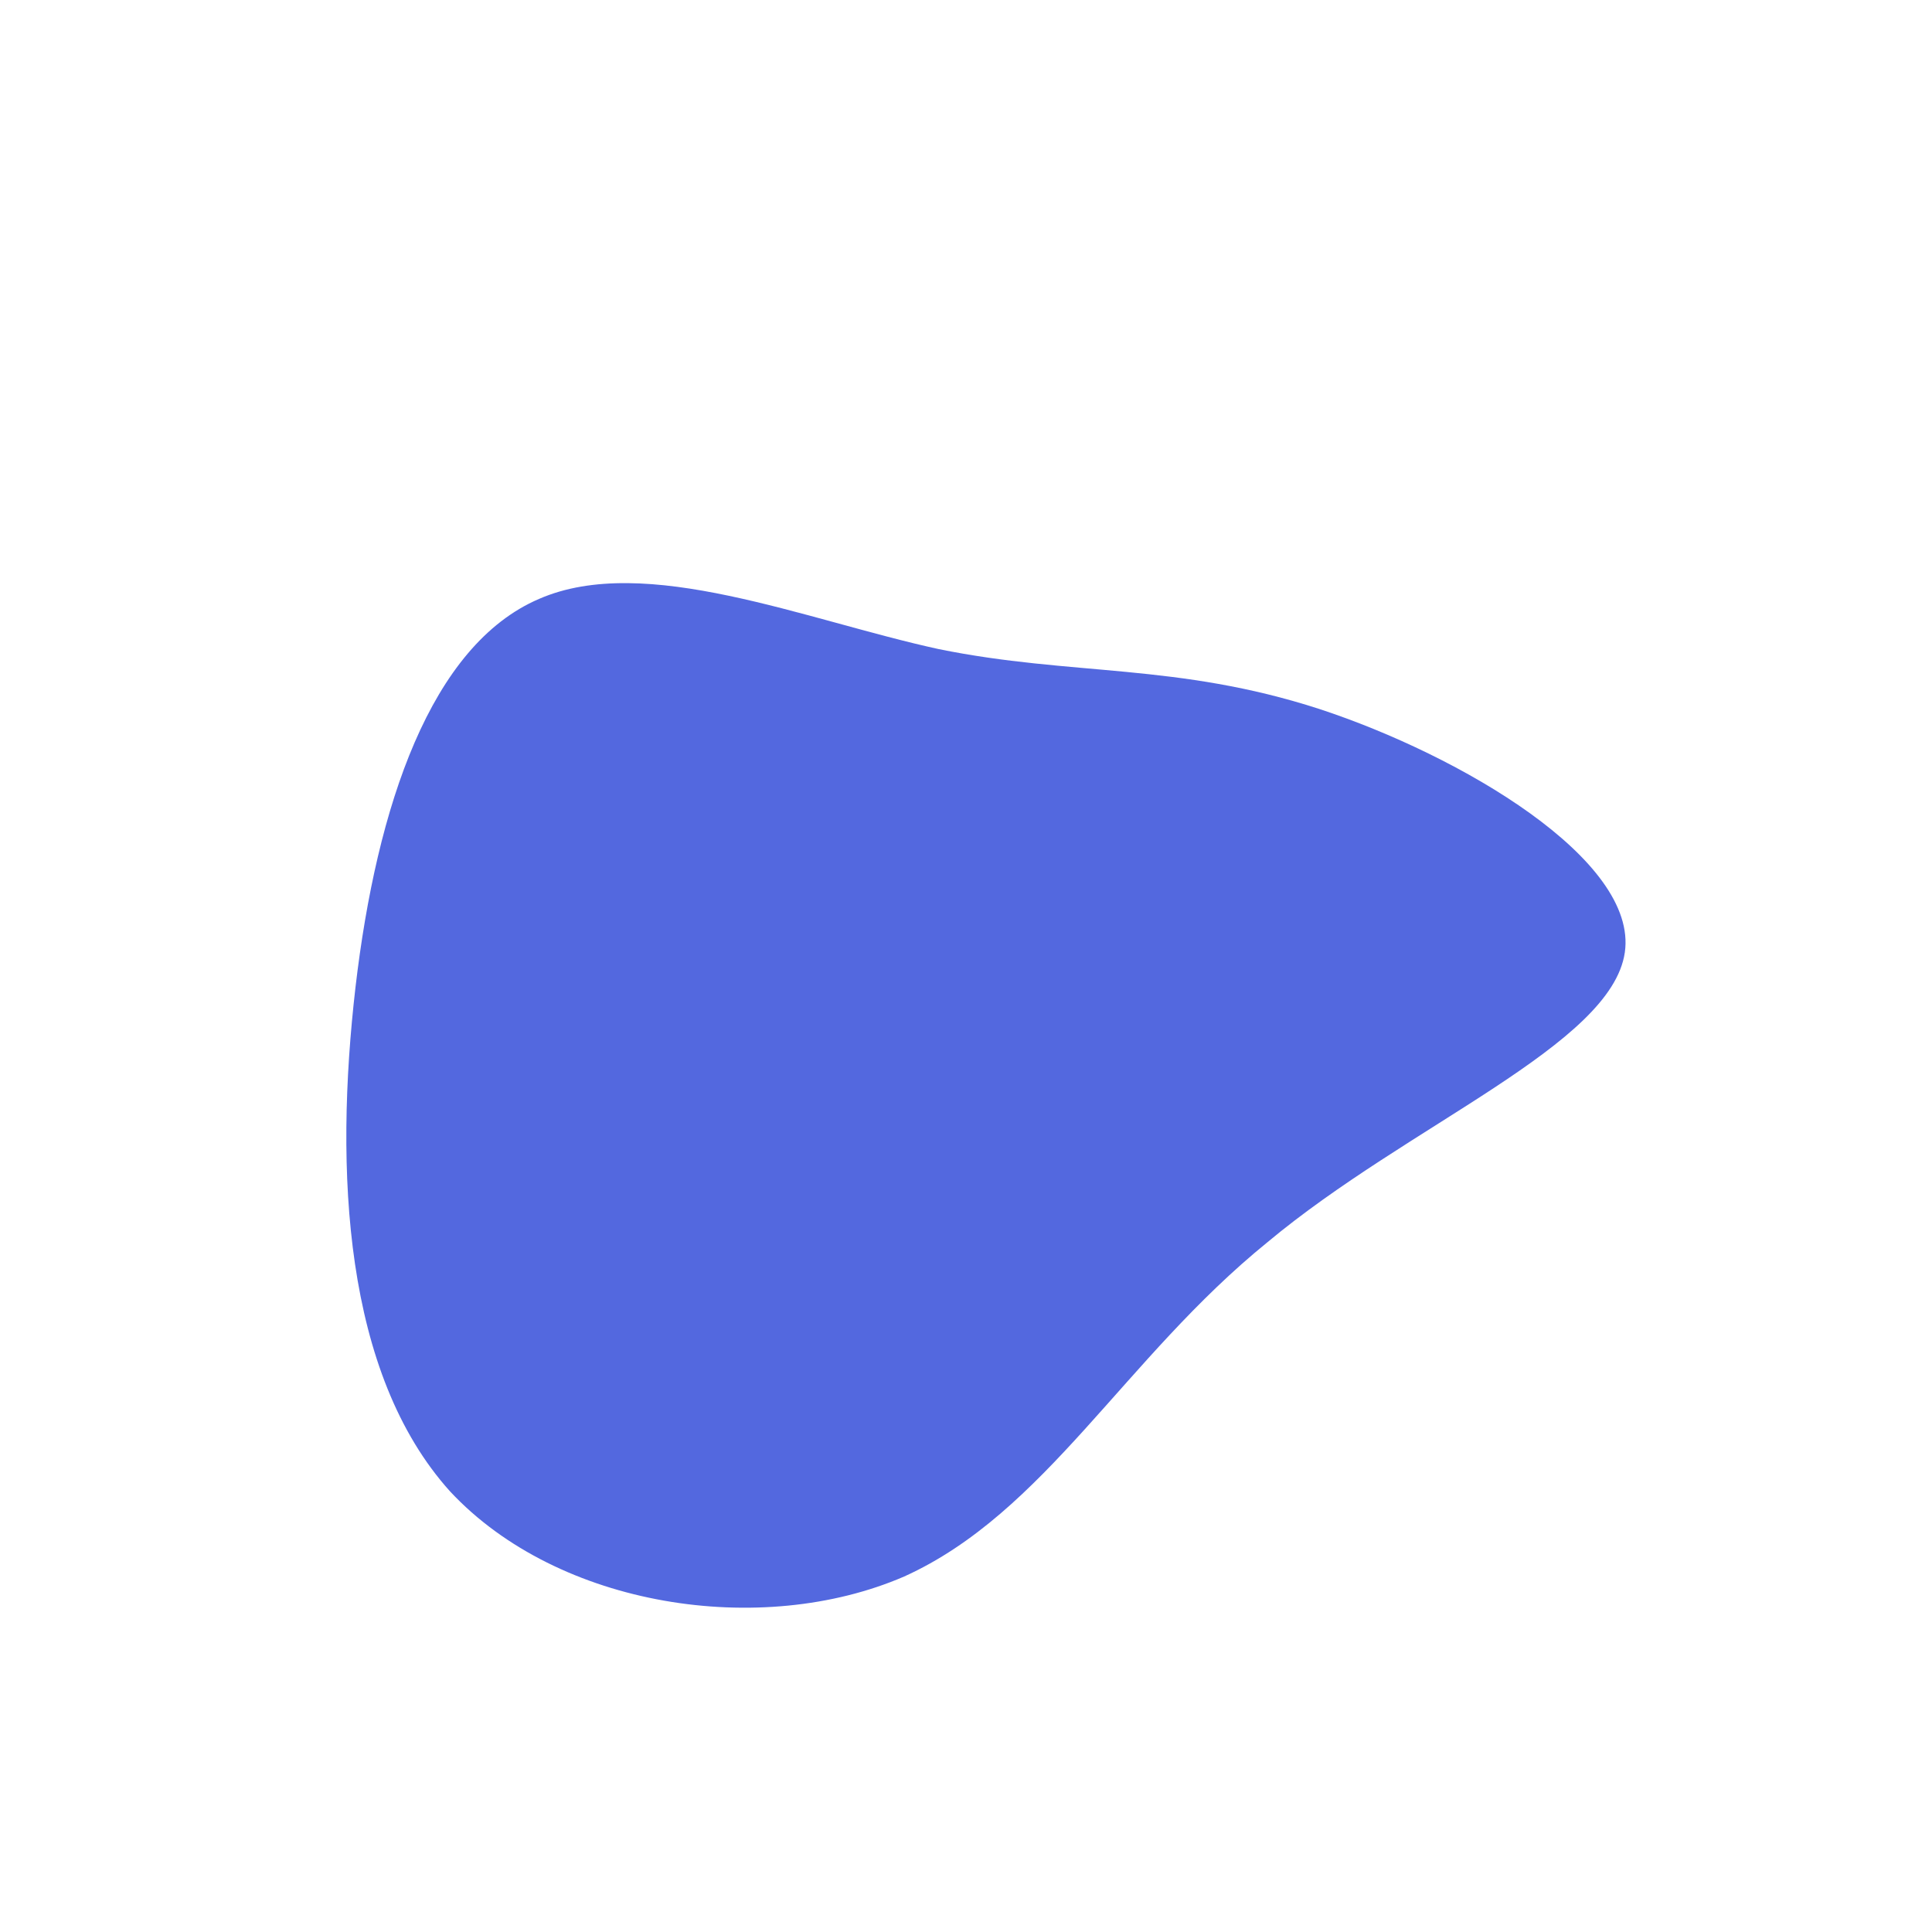 <!--?xml version="1.0" standalone="no"?-->
              <svg id="sw-js-blob-svg" viewBox="0 0 100 100" xmlns="http://www.w3.org/2000/svg" version="1.1">
                    <defs> 
                        <linearGradient id="sw-gradient" x1="0" x2="1" y1="1" y2="0">
                            <stop id="stop1" stop-color="rgba(83, 104, 223, 1)" offset="0%"></stop>
                            <stop id="stop2" stop-color="rgba(83, 104, 223, 1)" offset="100%"></stop>
                        </linearGradient>
                    </defs>
                <path fill="url(#sw-gradient)" d="M18.3,-13.3C25.6,-10.9,34.8,-5.5,34.1,-0.7C33.4,4.1,22.9,8.2,15.6,14.3C8.2,20.3,4.1,28.3,-3.2,31.6C-10.6,34.8,-21.1,33.2,-26.7,27.2C-32.2,21.1,-32.7,10.6,-31.6,1.1C-30.5,-8.3,-27.7,-16.6,-22.1,-19C-16.6,-21.4,-8.3,-17.9,-1.4,-16.4C5.5,-15,10.9,-15.7,18.3,-13.3Z" width="100%" height="100%" transform="translate(50 50)" stroke-width="0" style="transition: all 0.3s ease 0s;"></path>
              </svg>